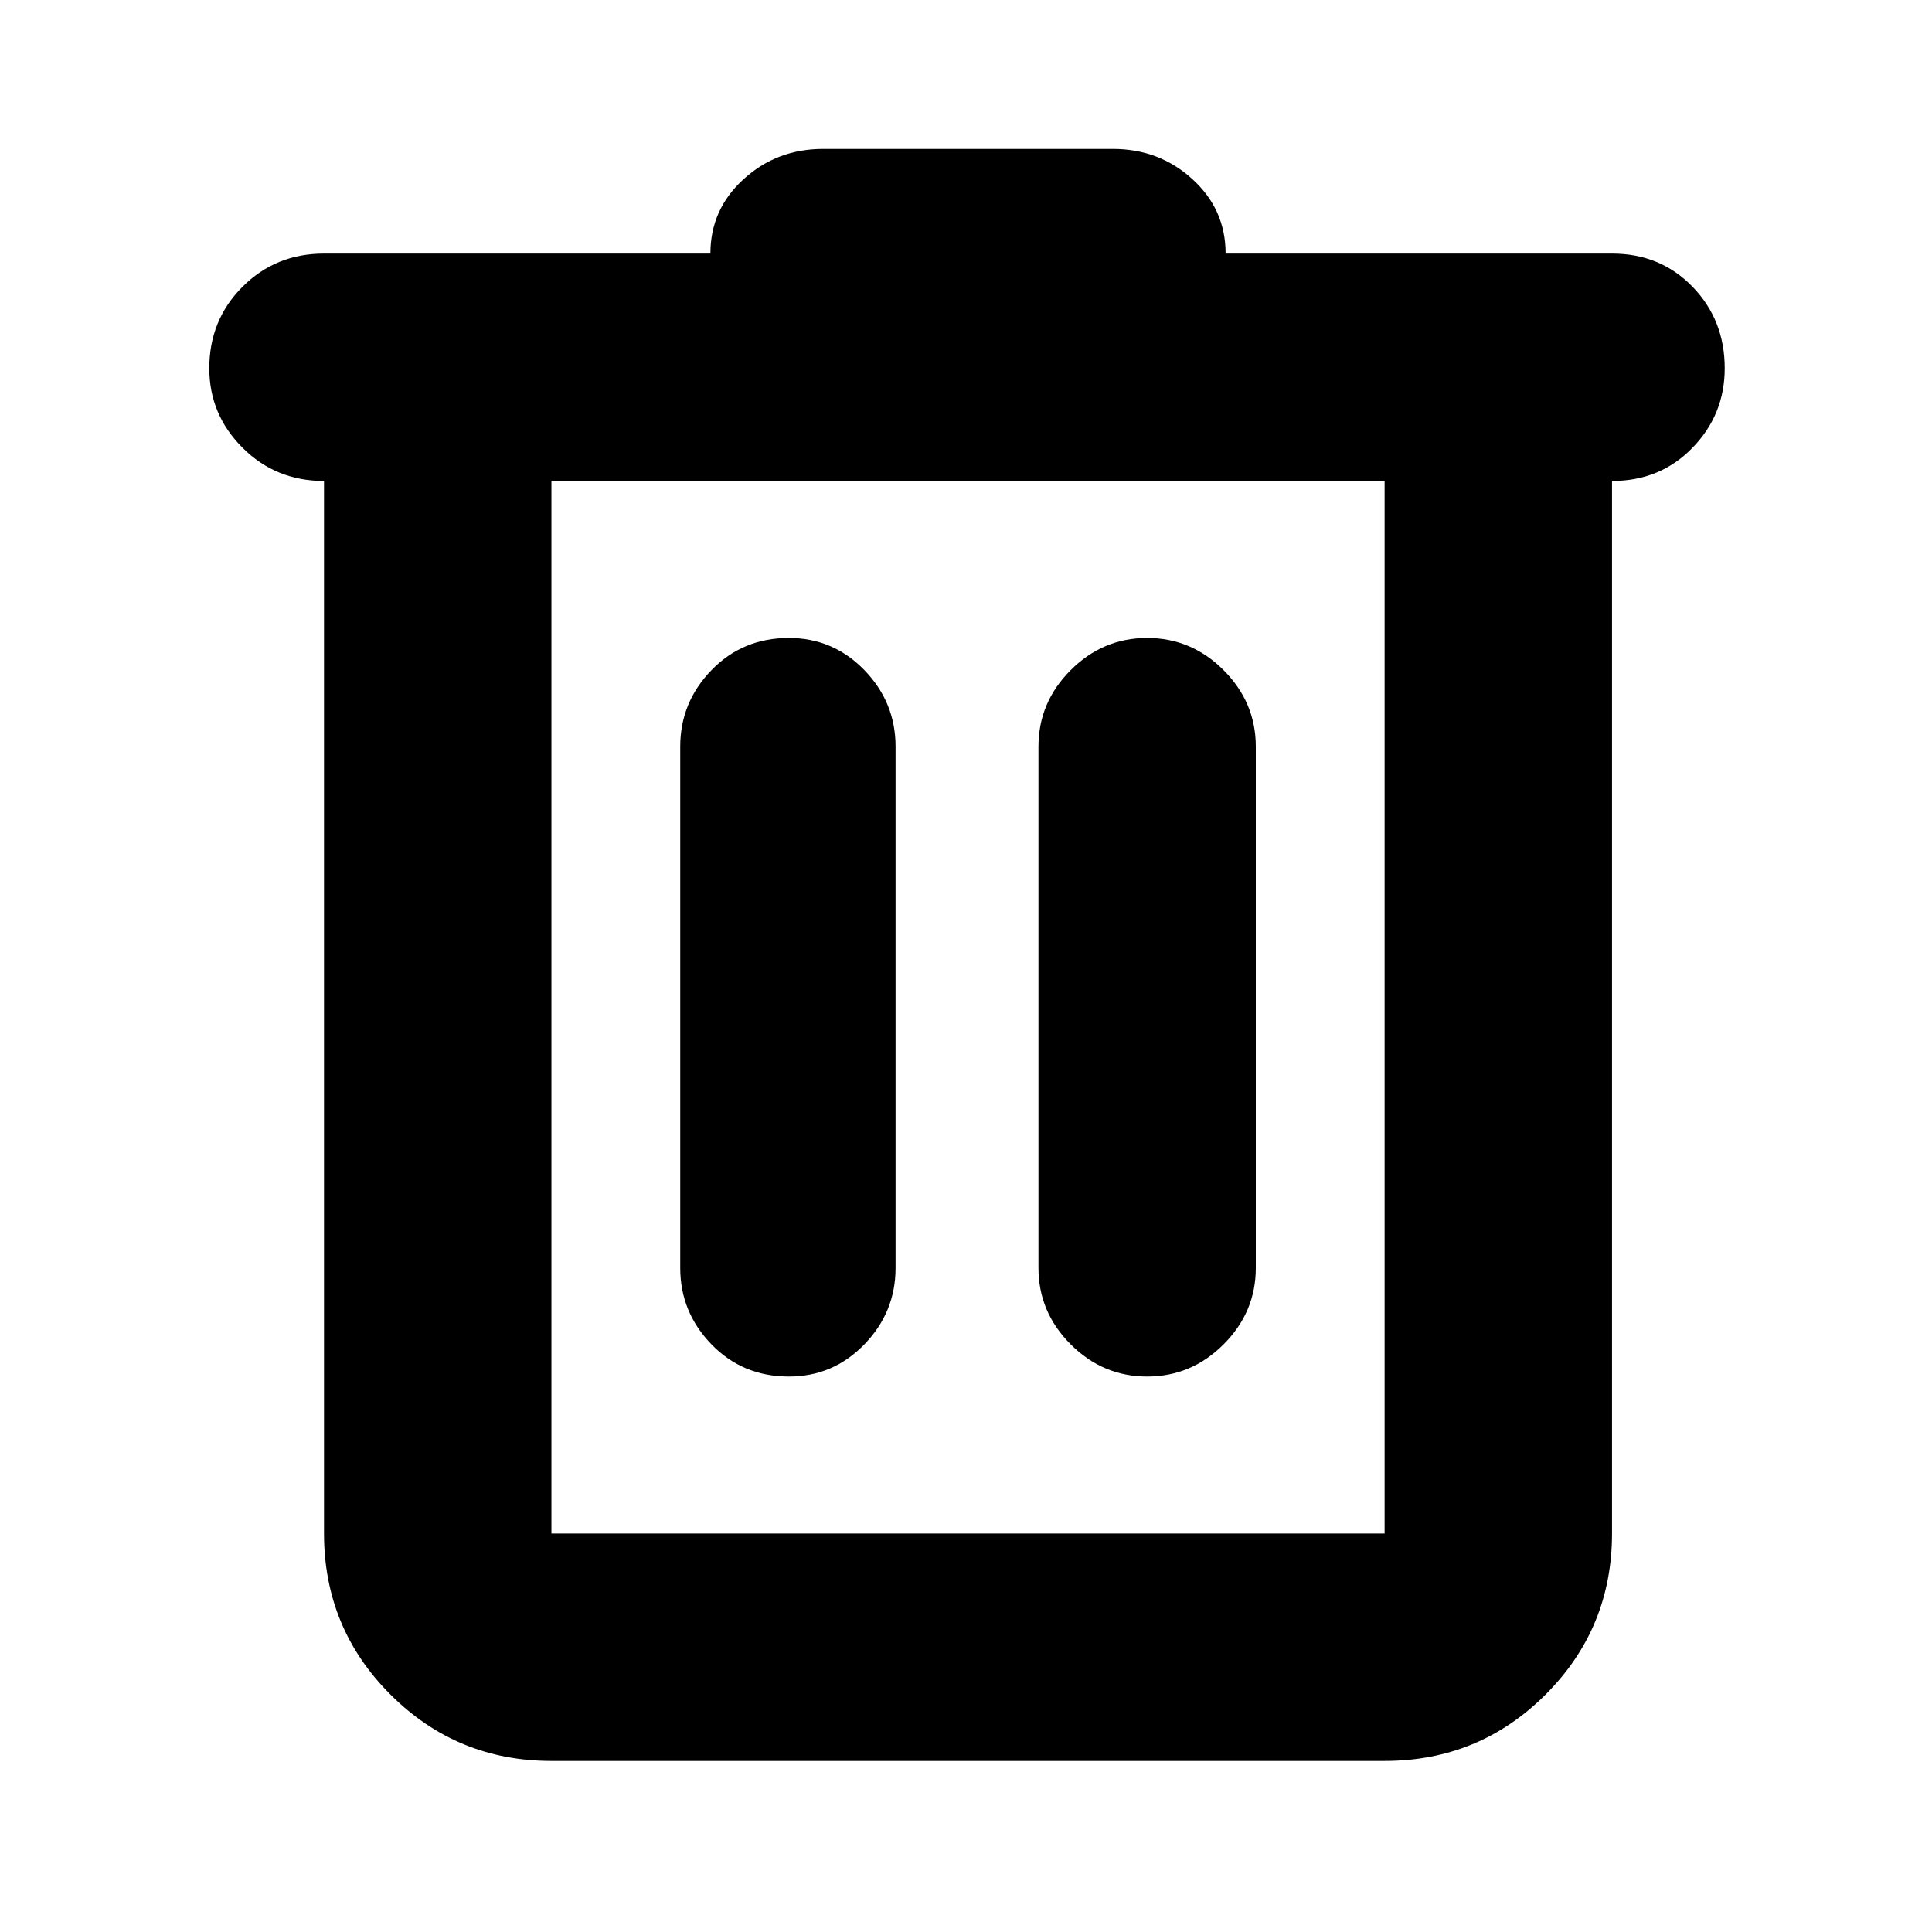 <svg xmlns="http://www.w3.org/2000/svg" height="24" width="24"><path d="M6.85 21.875q-1.175 0-2-.825t-.825-2V5.975q-.6 0-1.012-.413Q2.6 5.15 2.6 4.575q0-.6.413-1.013.412-.412 1.012-.412h4.8q0-.55.413-.925.412-.375.987-.375h3.6q.575 0 .987.375.413.375.413.925h4.8q.6 0 1 .412.4.413.4 1.013 0 .575-.4.987-.4.413-1 .413V19.05q0 1.175-.825 2t-2 .825Zm0-15.9V19.05H17.2V5.975Zm1.6 9.775q0 .55.388.95.387.4.962.4.55 0 .938-.4.387-.4.387-.95V9.275q0-.55-.387-.95-.388-.4-.938-.4-.575 0-.962.4-.388.4-.388.95Zm4.45 0q0 .55.4.95.4.4.95.4.55 0 .95-.4.4-.4.4-.95V9.275q0-.55-.4-.95-.4-.4-.95-.4-.55 0-.95.4-.4.4-.4.95ZM6.85 5.975V19.05 5.975Z"/></svg>